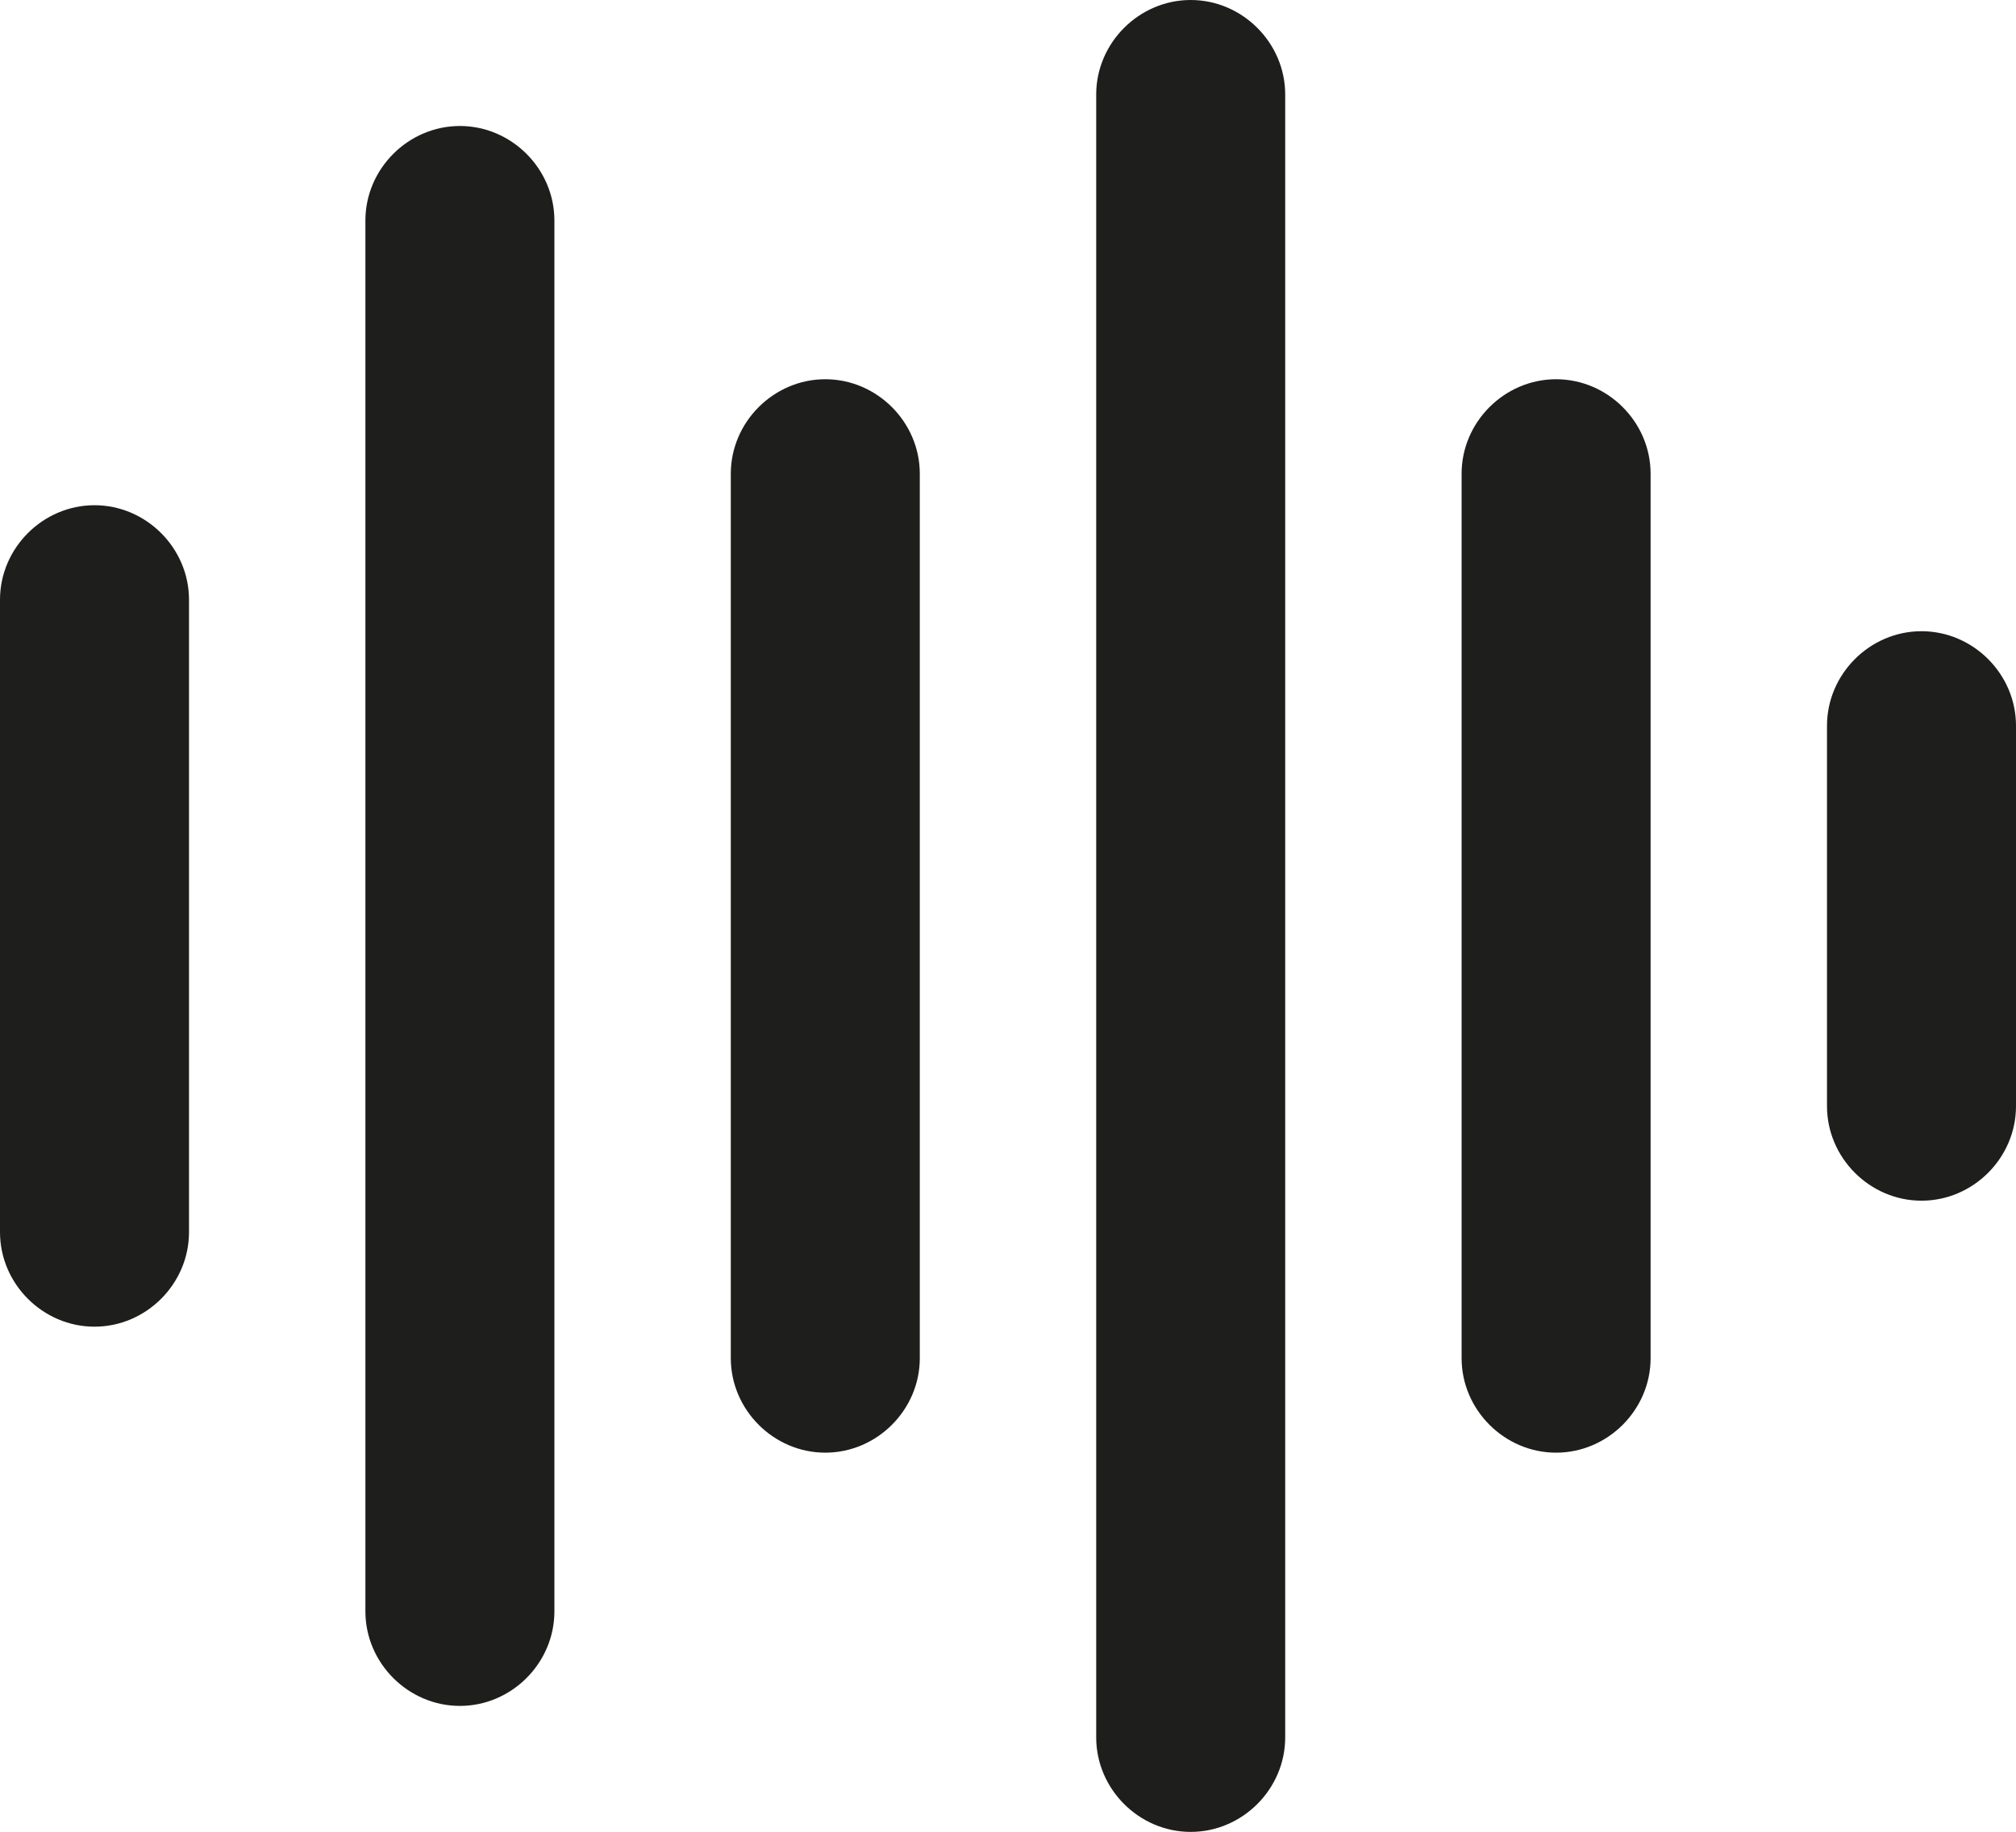 <?xml version="1.0" encoding="UTF-8"?>
<svg id="Ebene_2" xmlns="http://www.w3.org/2000/svg" viewBox="0 0 16 14.54">
  <defs>
    <style>
      .cls-1 {
        fill: #1e1e1c;
      }
    </style>
  </defs>
  <g id="_x33_219">
    <path class="cls-1" d="M4.4,1.75v11.04c0,.41-.34.75-.75.75s-.75-.34-.75-.75V1.75c0-.41.34-.75.75-.75s.75.34.75.75ZM9.45,0c-.41,0-.75.34-.75.75v13.04c0,.41.34.75.75.75s.75-.34.75-.75V.75c0-.41-.34-.75-.75-.75ZM.75,4.01c-.41,0-.75.34-.75.75v5.02c0,.41.34.75.75.75s.75-.34.75-.75v-5.02c0-.41-.34-.75-.75-.75ZM15.25,5.01c-.41,0-.75.34-.75.75v3.02c0,.41.34.75.75.75s.75-.34.75-.75v-3.02c0-.41-.34-.75-.75-.75ZM6.55,3.01c-.41,0-.75.34-.75.75v7.02c0,.41.34.75.75.75s.75-.34.75-.75V3.76c0-.41-.34-.75-.75-.75ZM12.35,3.01c-.41,0-.75.34-.75.75v7.02c0,.41.34.75.75.75s.75-.34.75-.75V3.76c0-.41-.34-.75-.75-.75Z"/>
  </g>
</svg>